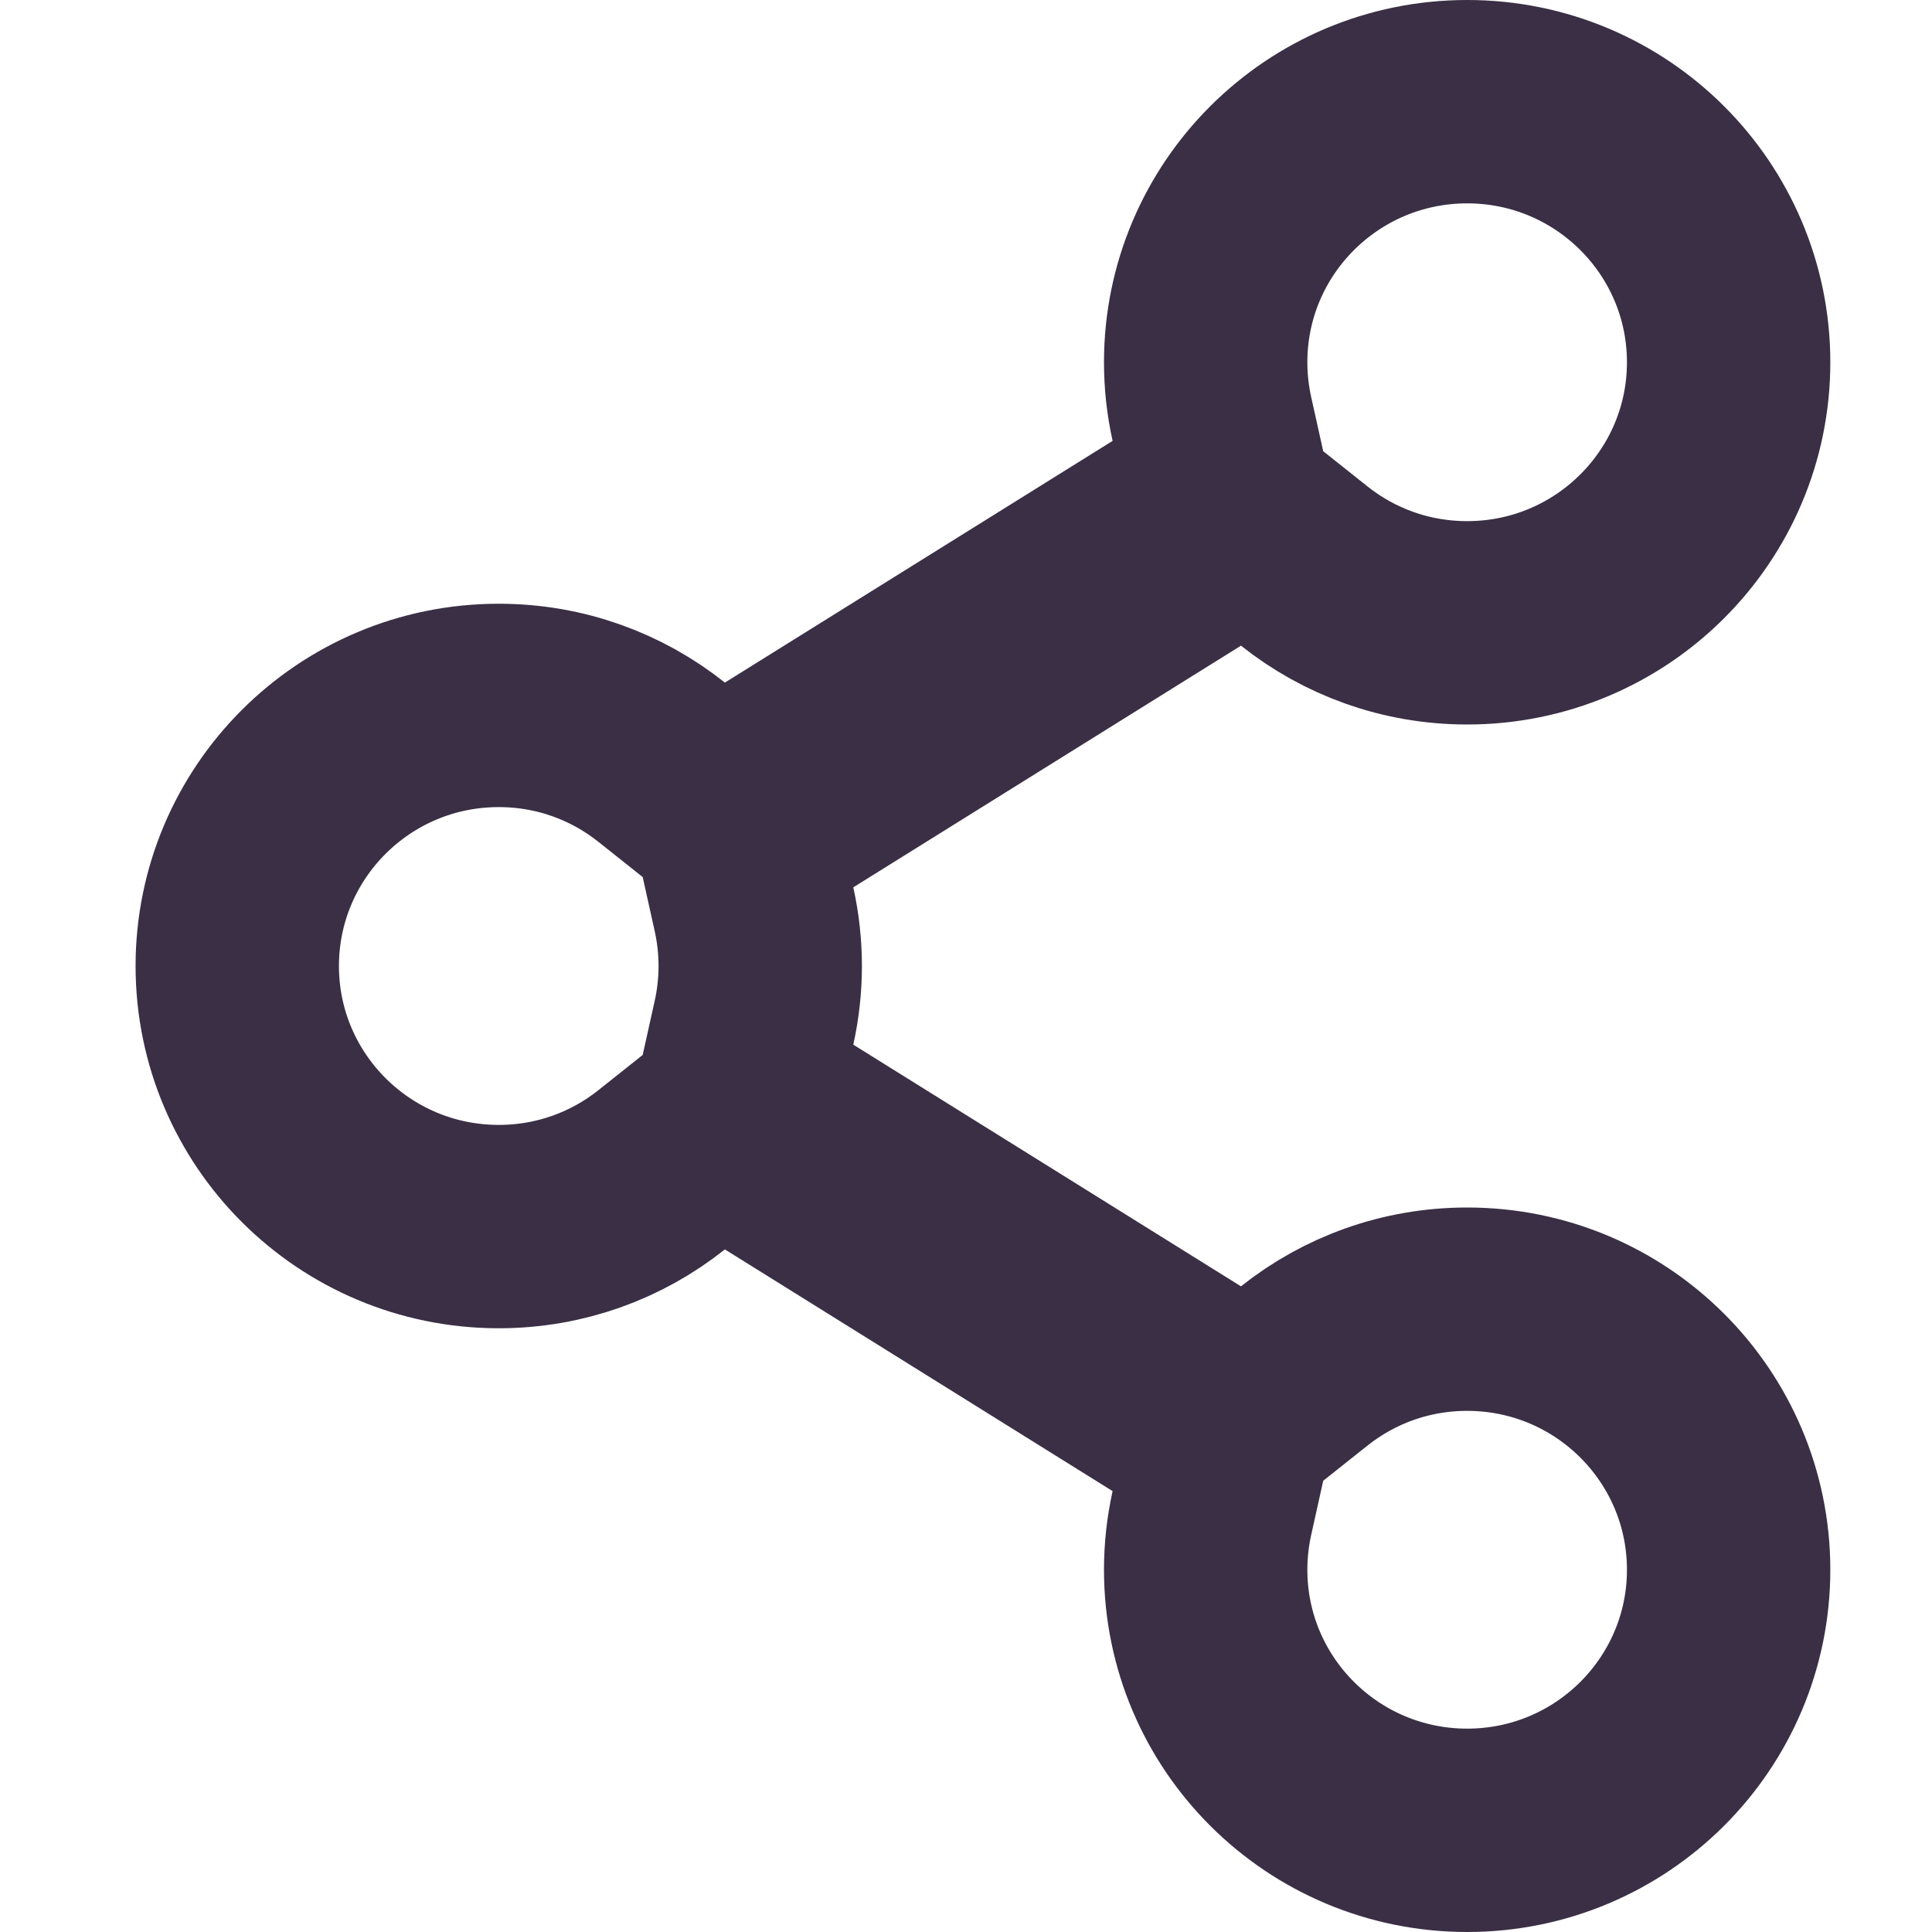 <svg xmlns="http://www.w3.org/2000/svg" width="57" height="57" fill="none" viewBox="0 0 57 57"><path stroke="#3A2F45" stroke-width="6" d="M35.026 40.497L36.822 41.617L38.48 40.299C39.799 39.251 41.465 38.625 43.286 38.625C47.553 38.625 51 42.074 51 46.312C51 50.551 47.553 54 43.286 54C39.018 54 35.571 50.551 35.571 46.312V46.312C35.571 45.75 35.633 45.19 35.754 44.642L36.214 42.57L34.413 41.447L22.974 34.316L21.177 33.195L19.52 34.513C18.201 35.562 16.535 36.188 14.714 36.188C10.447 36.188 7 32.739 7 28.5C7 24.261 10.447 20.812 14.714 20.812C16.535 20.812 18.201 21.438 19.52 22.487L21.177 23.805L22.974 22.684L34.413 15.553L36.214 14.43L35.754 12.358C35.635 11.821 35.571 11.262 35.571 10.688C35.571 6.449 39.018 3 43.286 3C47.553 3 51 6.449 51 10.688C51 14.926 47.553 18.375 43.286 18.375C41.465 18.375 39.799 17.749 38.48 16.701L36.823 15.383L35.026 16.503L23.587 23.634L21.786 24.757L22.246 26.829C22.49 27.93 22.49 29.07 22.246 30.171L21.786 32.243L23.587 33.366L35.026 40.497Z"/></svg>